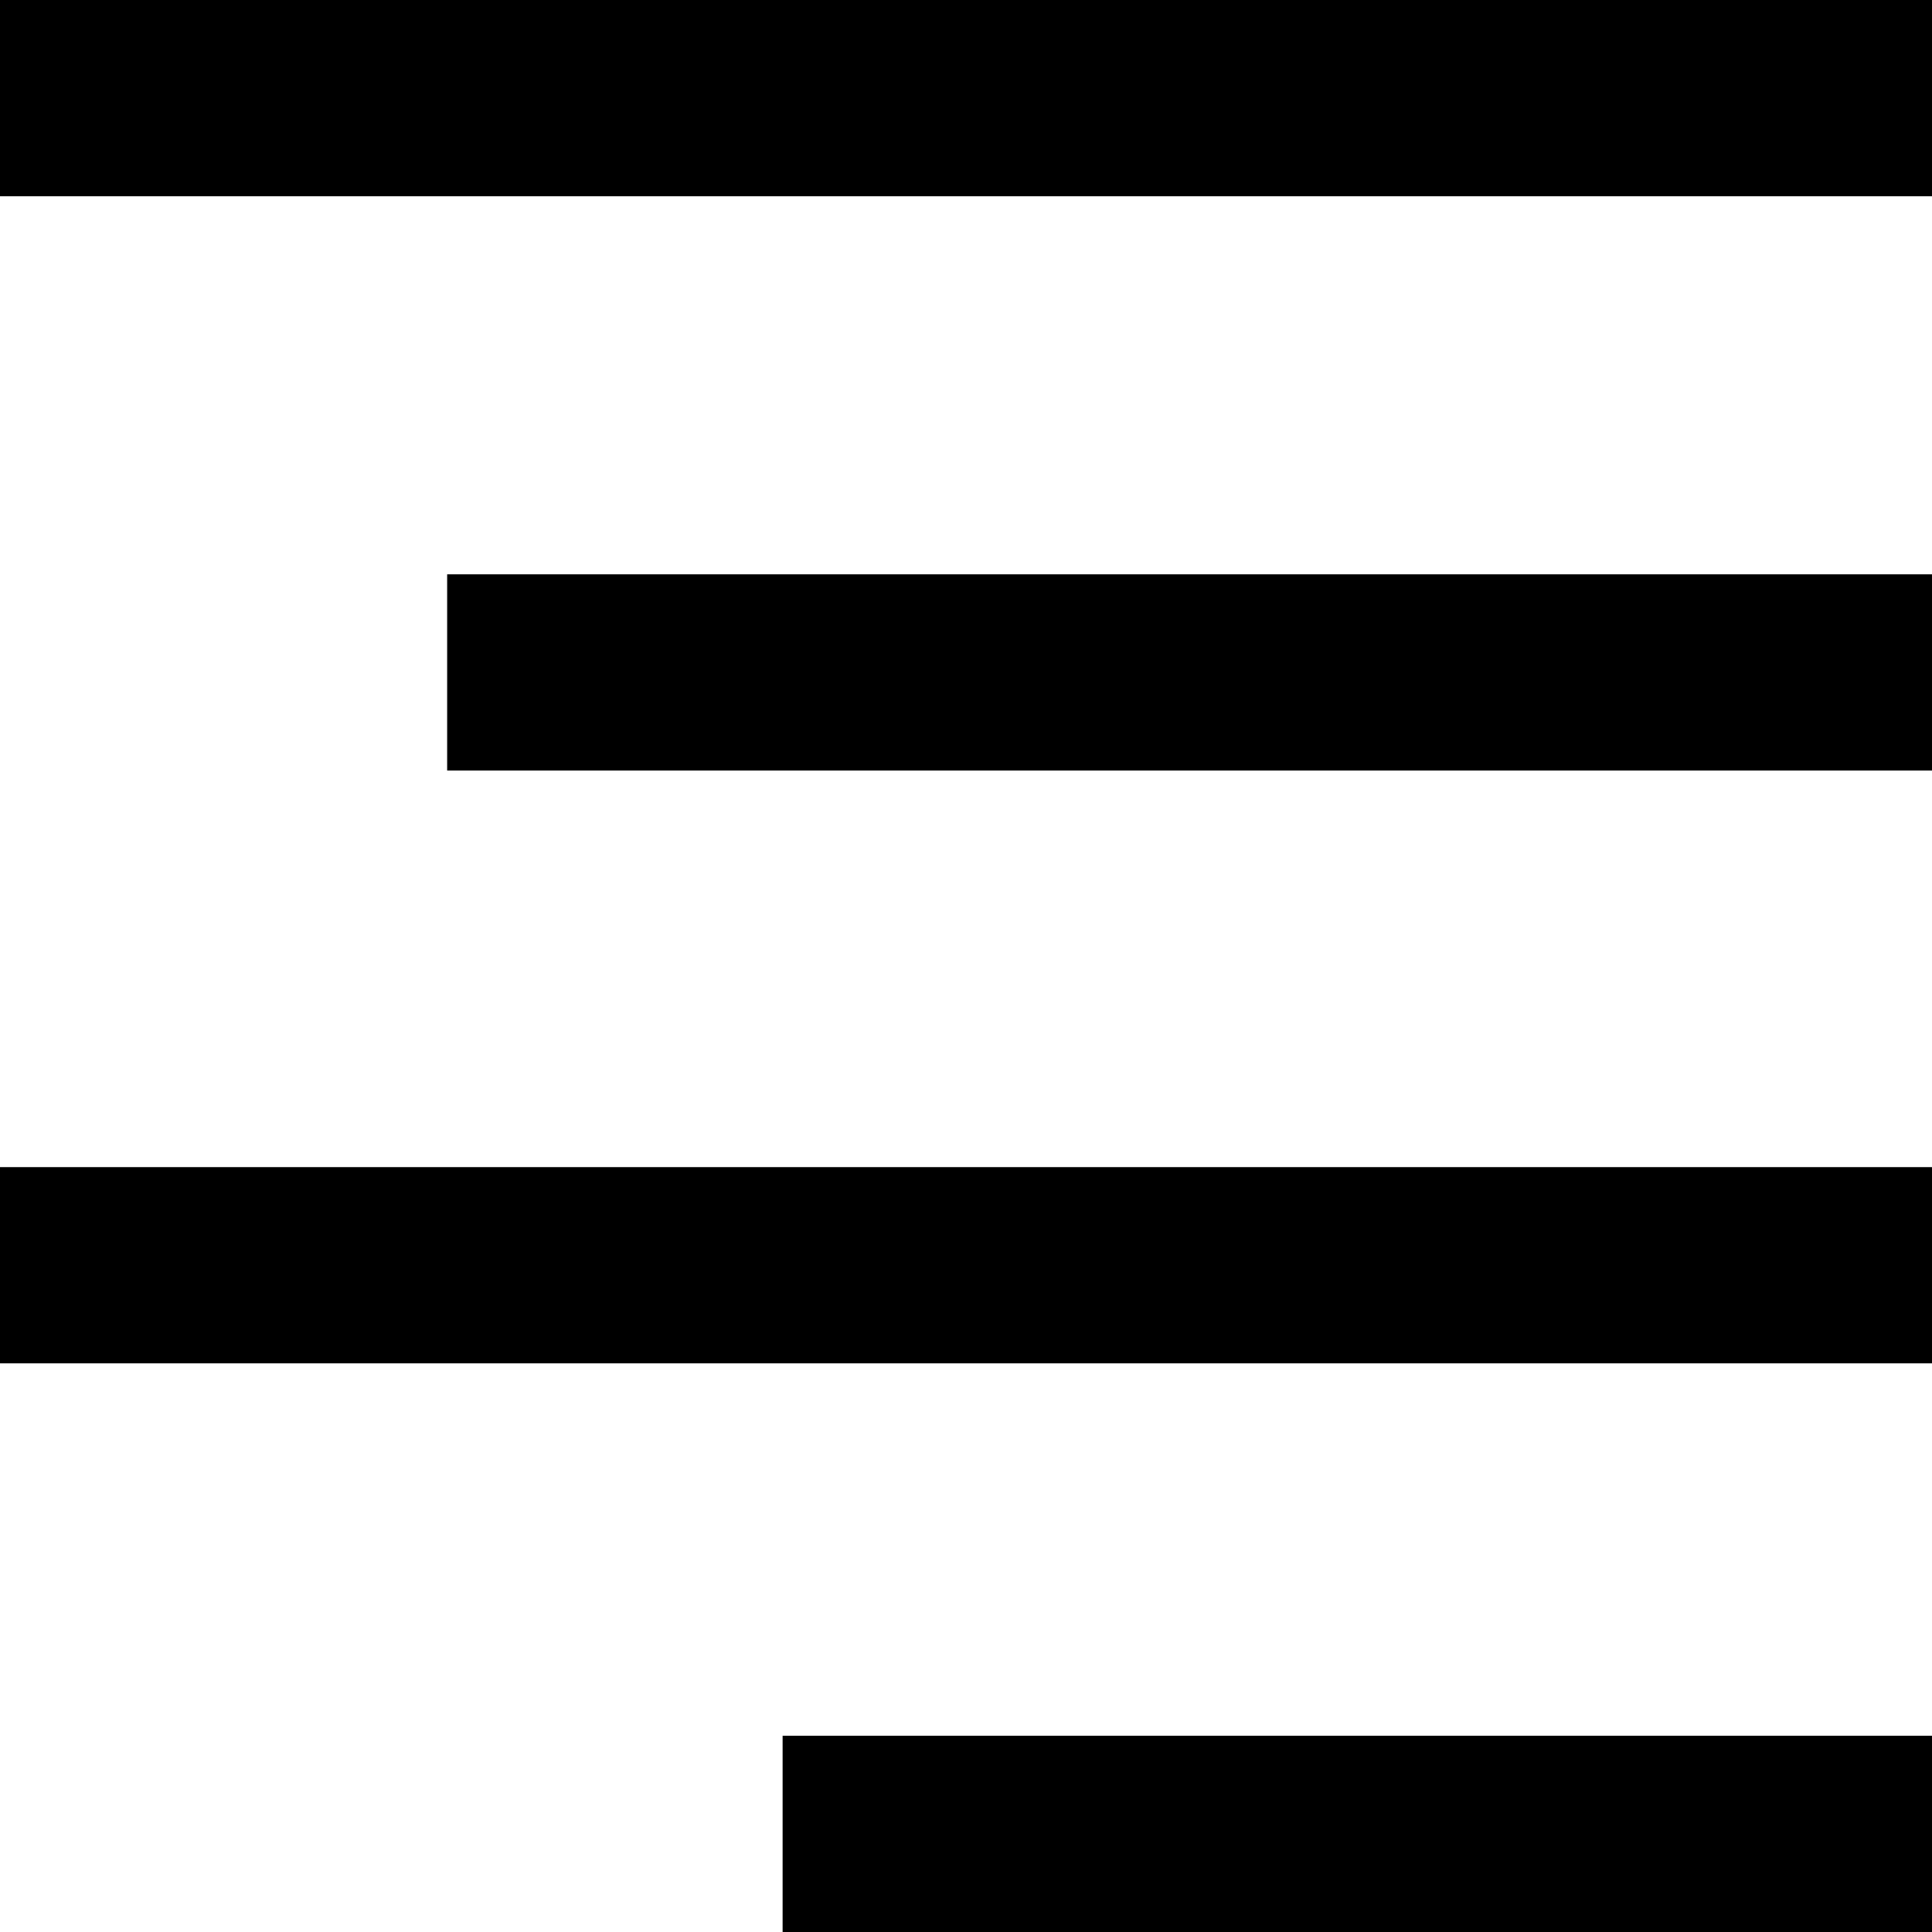 <?xml version="1.0" encoding="utf-8"?>
<!-- Generator: Adobe Illustrator 21.1.0, SVG Export Plug-In . SVG Version: 6.00 Build 0)  -->
<svg version="1.1" id="Layer_1" xmlns="http://www.w3.org/2000/svg" xmlns:xlink="http://www.w3.org/1999/xlink" x="0px" y="0px"
	 viewBox="0 0 512 512" style="enable-background:new 0 0 512 512;" xml:space="preserve">
<g id="_x35_2">
	<rect x="0" width="512" height="52"/>
	<rect x="118.5" y="152.2" width="393.5" height="52"/>
	<rect x="0" y="309.3" width="512" height="52"/>
	<rect x="207.4" y="460" width="304.6" height="52"/>
</g>
</svg>
